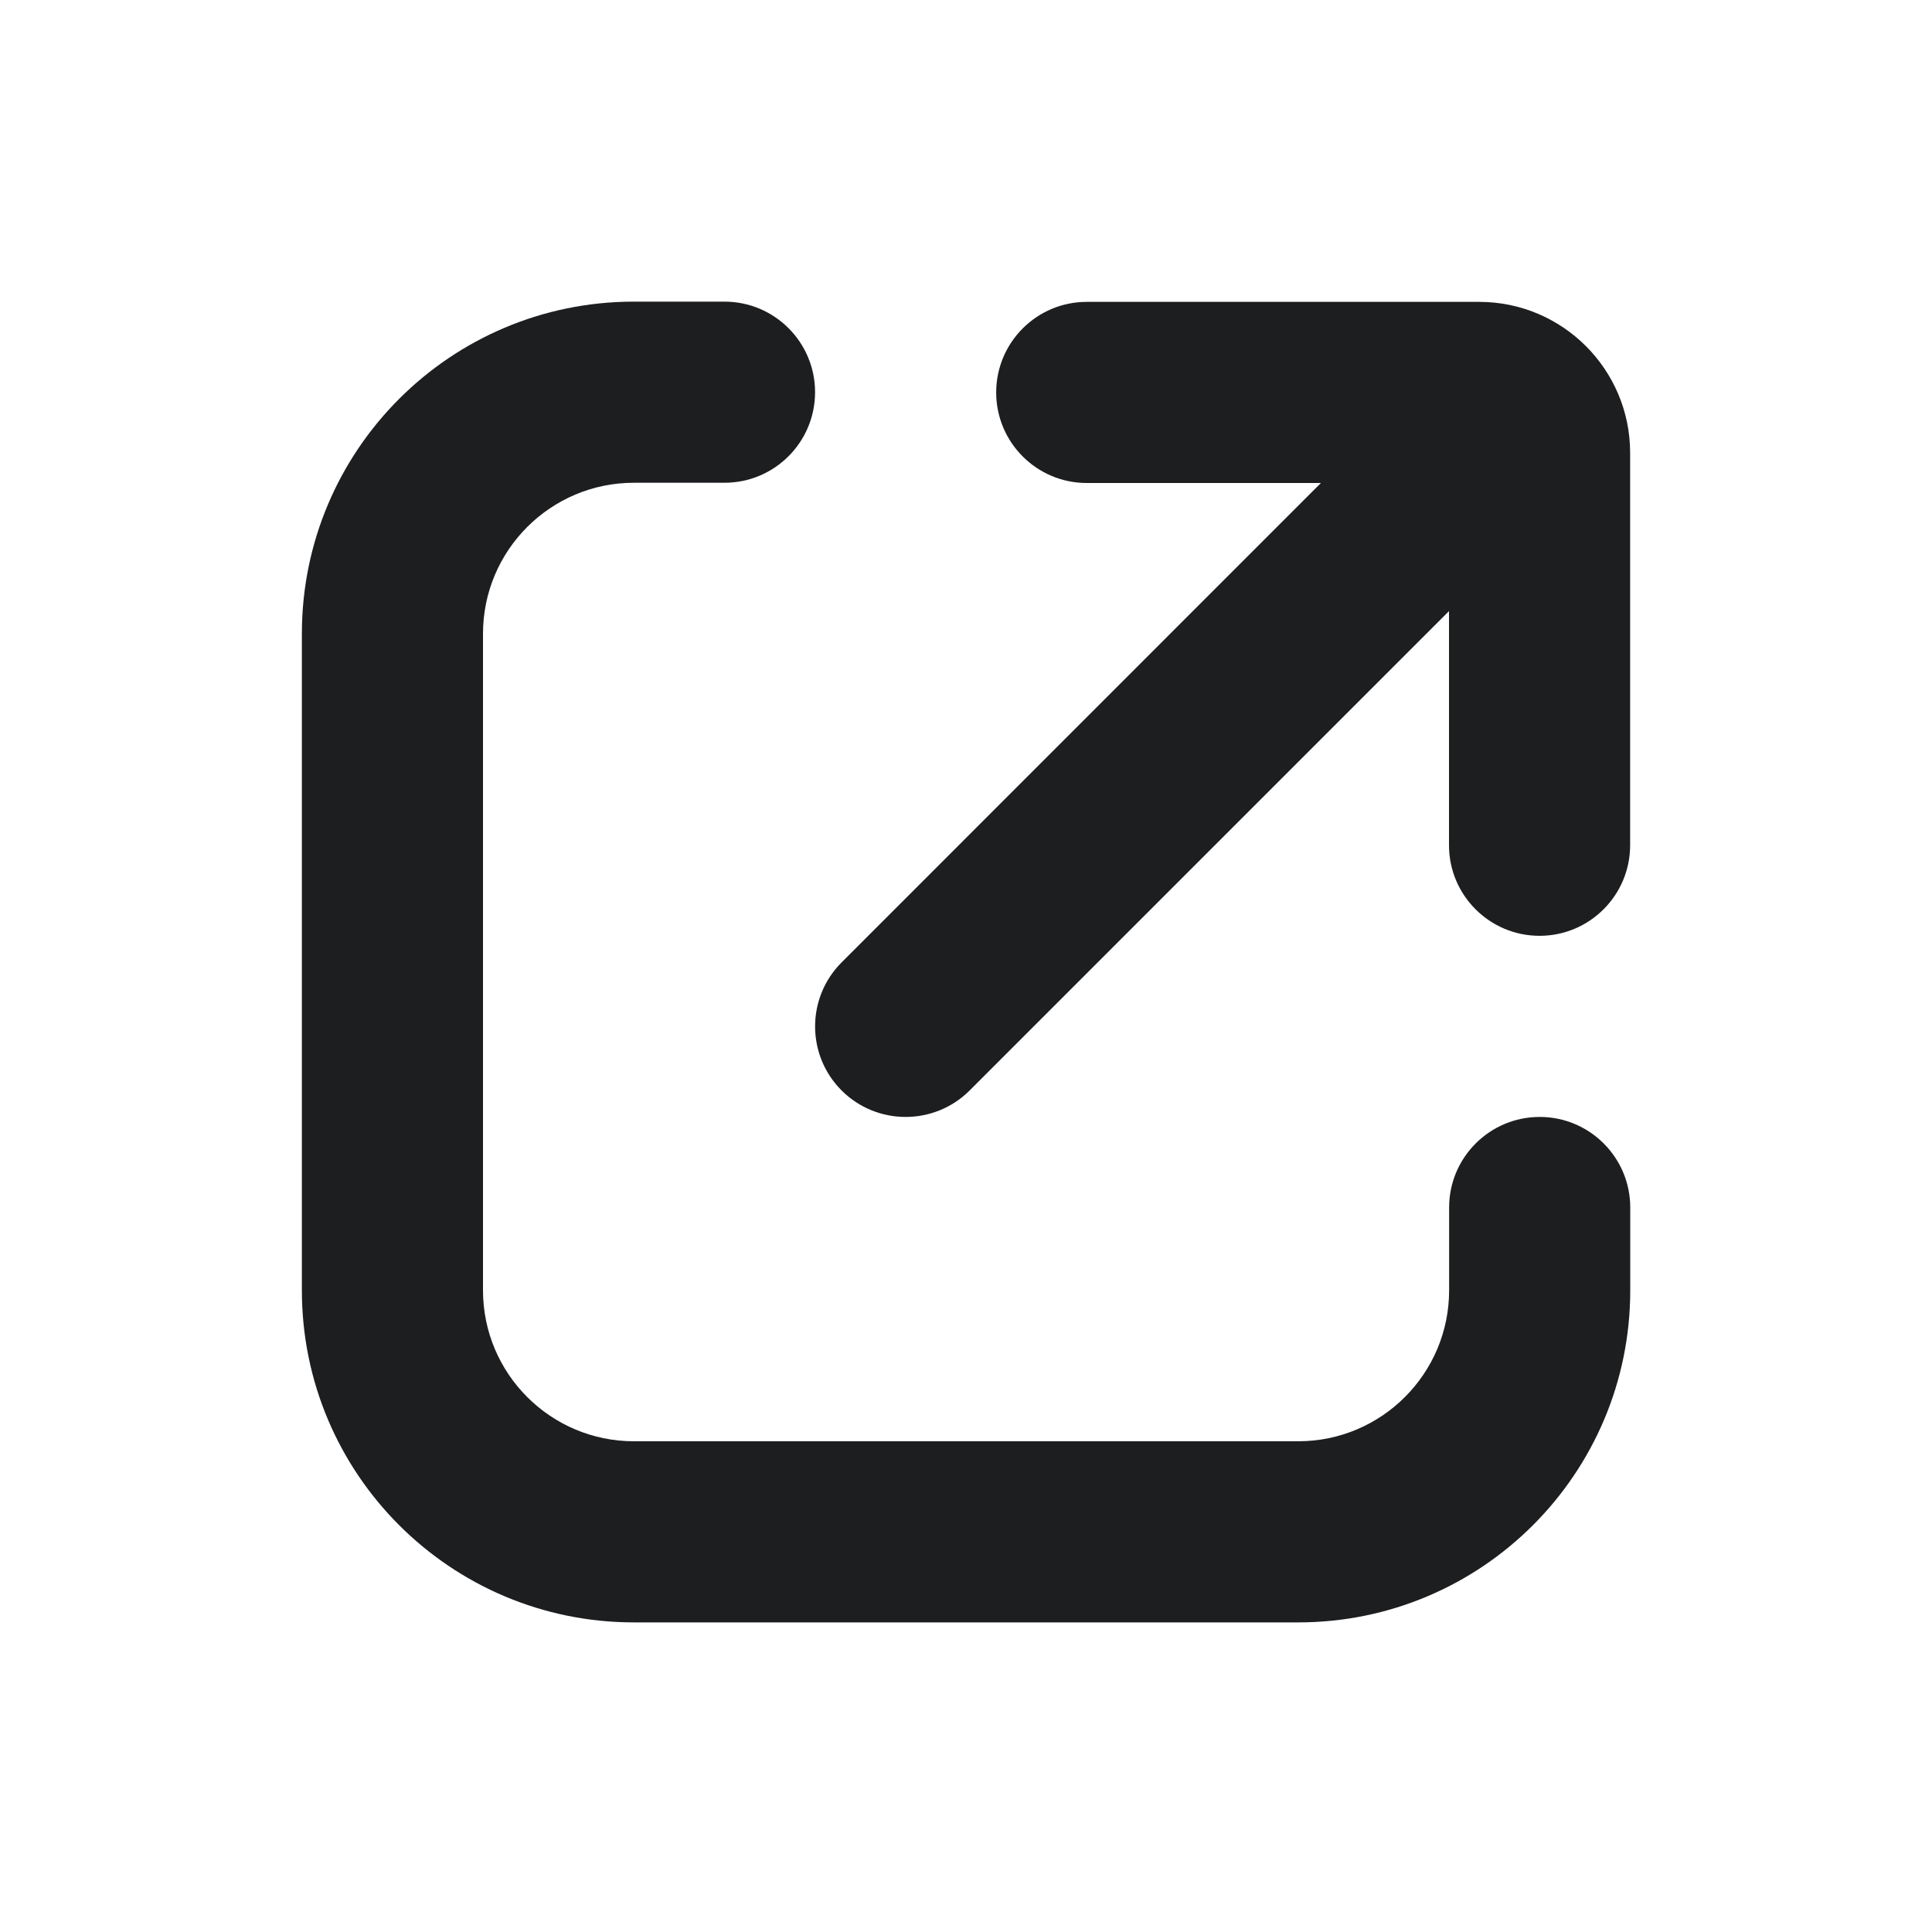 <svg width="16" height="16" viewBox="0 0 16 16" fill="none" xmlns="http://www.w3.org/2000/svg">
	<path d="M2.5 5.248C2.5 3.729 3.731 2.498 5.25 2.498H6C6.414 2.498 6.75 2.834 6.75 3.248C6.75 3.662 6.414 3.998 6 3.998H5.25C4.56 3.998 4 4.558 4 5.248V10.686C4 11.376 4.56 11.936 5.25 11.936H10.751C11.441 11.936 12.001 11.376 12.001 10.686V10C12.001 9.586 12.337 9.25 12.751 9.25C13.165 9.25 13.501 9.586 13.501 10V10.686C13.501 12.205 12.27 13.436 10.751 13.436H5.25C3.731 13.436 2.5 12.205 2.5 10.686V5.248Z" fill="#1D1E20"/>
	<path d="M12 5.061L8.03 9.031C7.737 9.323 7.263 9.323 6.97 9.031C6.677 8.738 6.677 8.263 6.97 7.97L10.939 4H9C8.586 4 8.25 3.664 8.25 3.25C8.25 2.836 8.586 2.5 9 2.5L12.25 2.5C12.94 2.5 13.5 3.06 13.5 3.75V7C13.5 7.414 13.164 7.75 12.75 7.75C12.336 7.75 12 7.414 12 7V5.061Z" fill="#1D1E20"/>
</svg>
